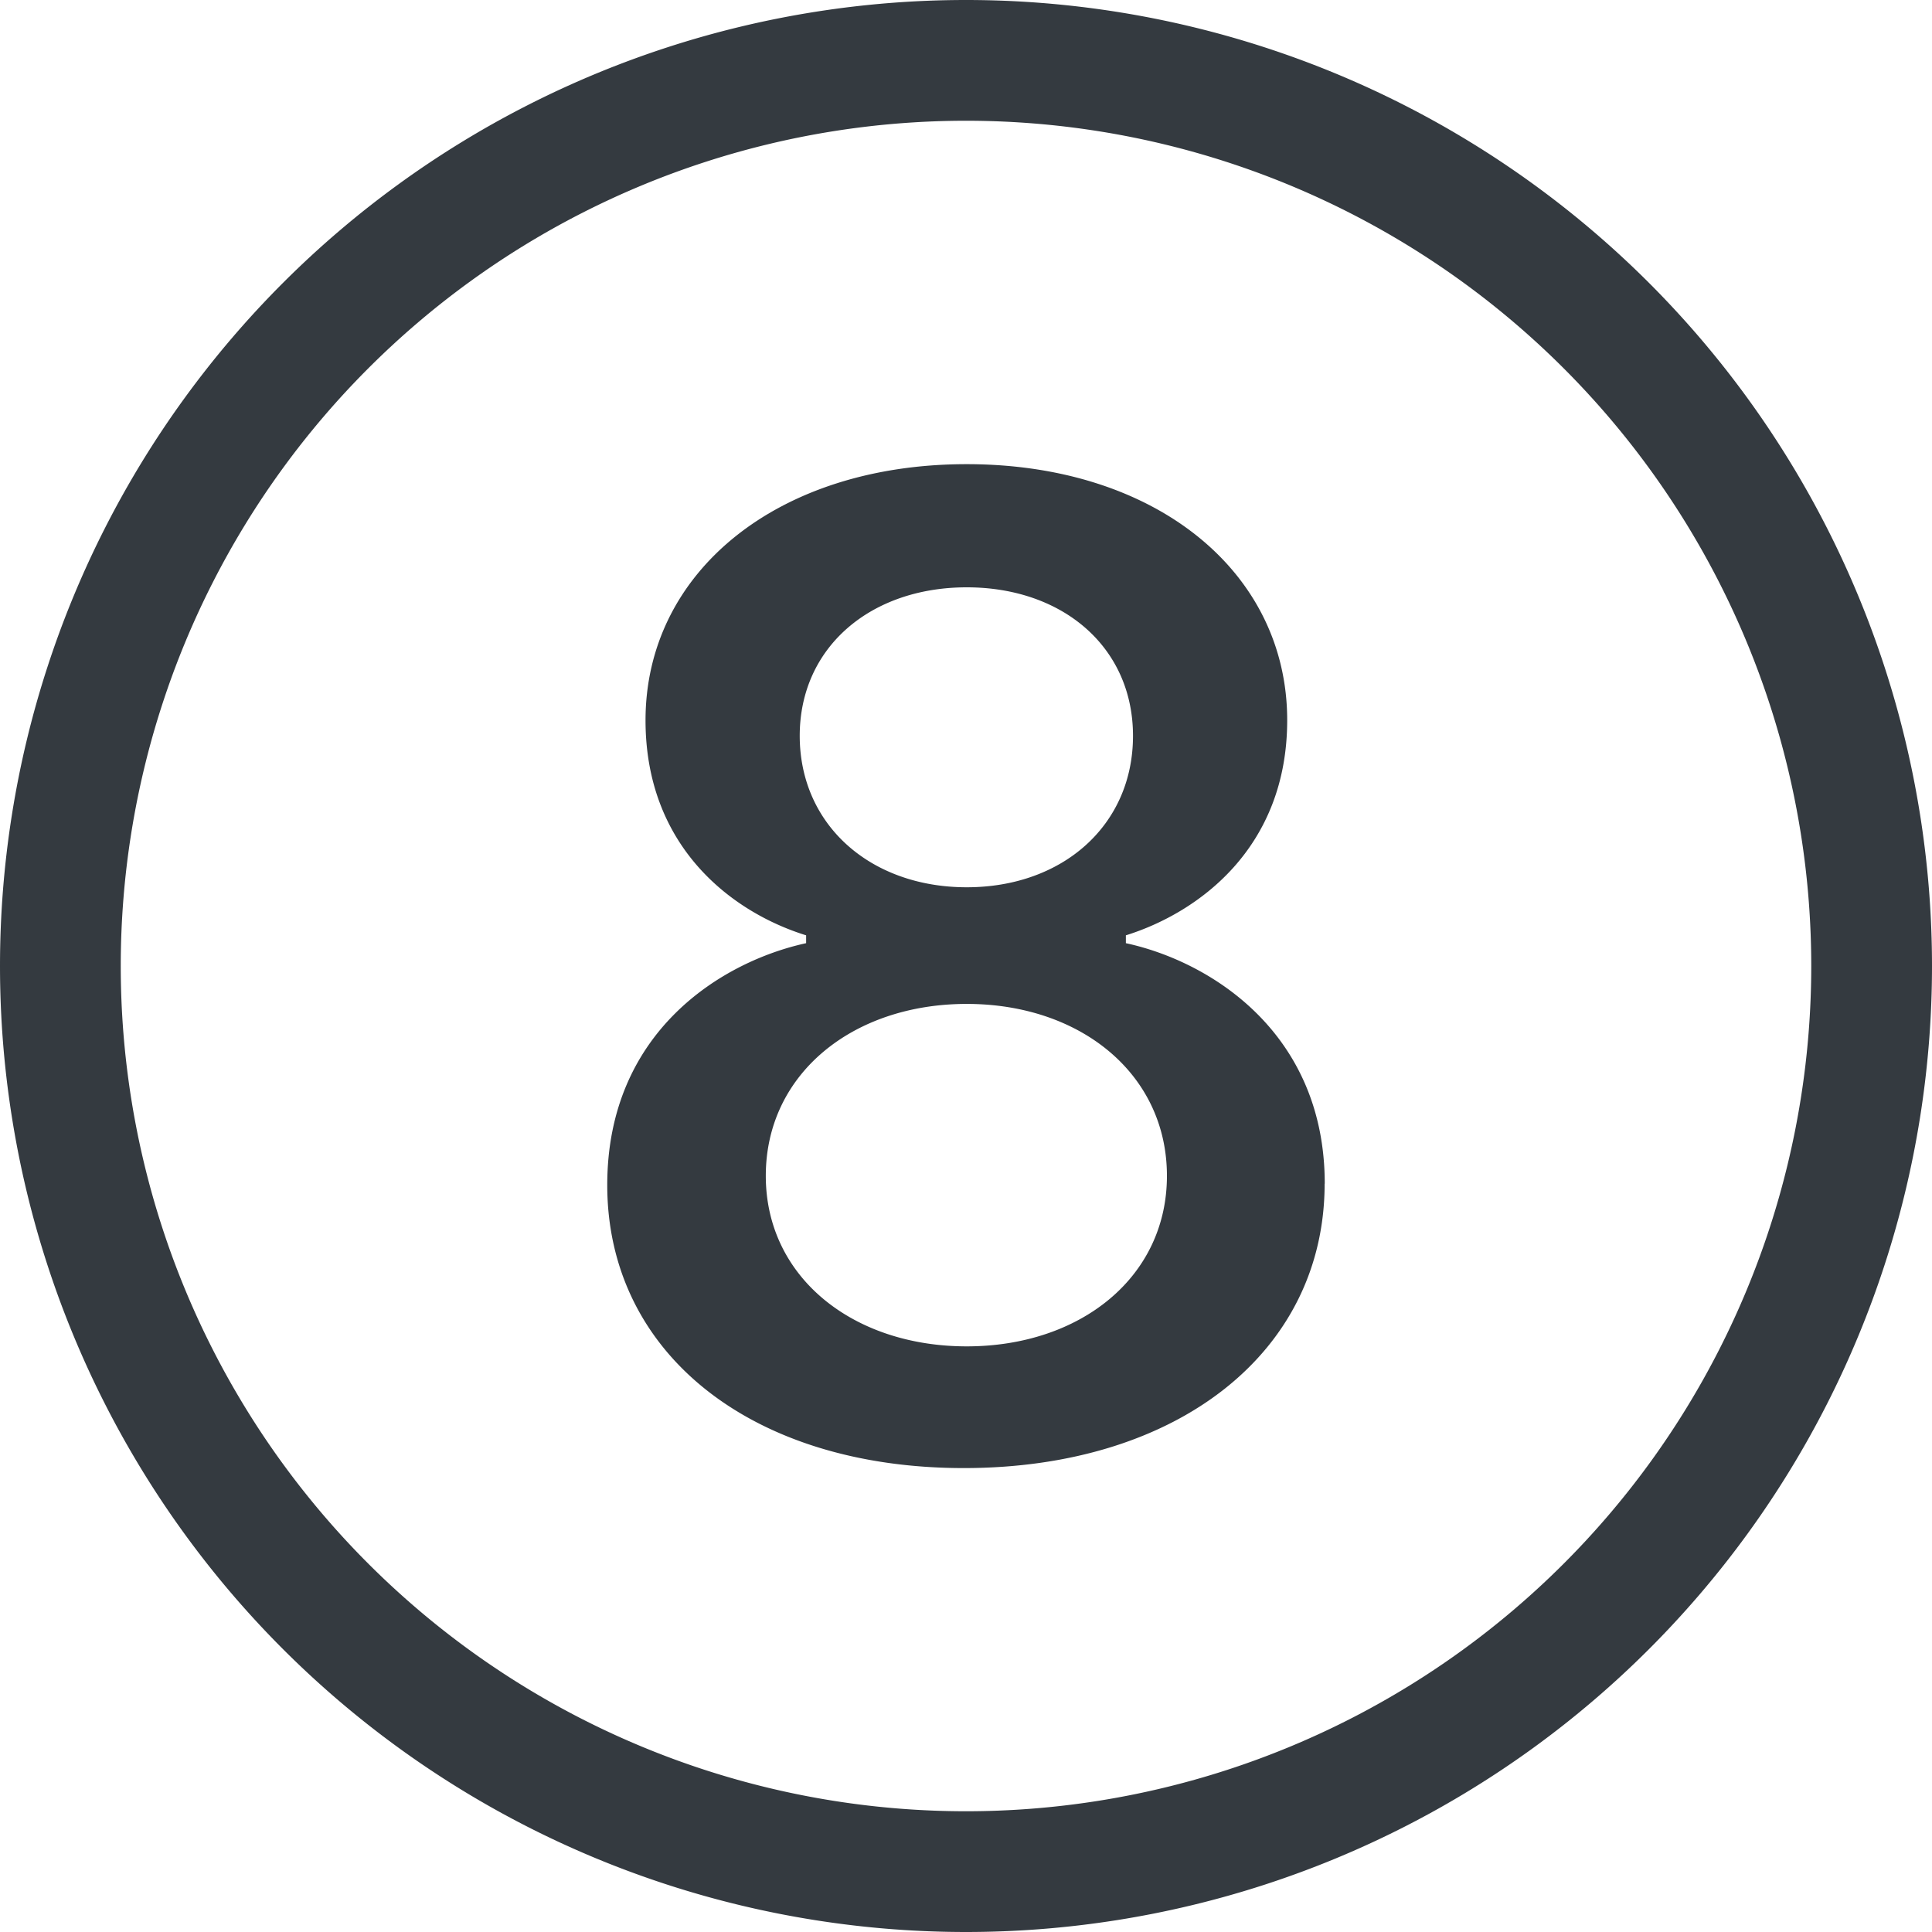 <svg xmlns="http://www.w3.org/2000/svg" width="16" height="16" fill="#343a40" class="bi bi-8-circle" viewBox="0 0 16 16">
  <path d="M1 8a7 7 0 1 0 14 0A7 7 0 0 0 1 8m15 0A8 8 0 1 1 0 8a8 8 0 0 1 16 0m-5.03 1.803c0 1.394-1.218 2.355-2.988 2.355-1.763 0-2.953-.955-2.953-2.344 0-1.271.95-1.851 1.647-2.003v-.065c-.621-.193-1.33-.738-1.33-1.781 0-1.225 1.09-2.121 2.66-2.121s2.654.896 2.654 2.12c0 1.061-.738 1.595-1.336 1.782v.065c.703.152 1.647.744 1.647 1.992Zm-4.347-3.71c0 .739.586 1.255 1.383 1.255s1.377-.516 1.377-1.254c0-.733-.58-1.23-1.377-1.23s-1.383.497-1.383 1.23Zm-.281 3.645c0 .838.72 1.412 1.664 1.412.943 0 1.658-.574 1.658-1.412 0-.843-.715-1.424-1.658-1.424-.944 0-1.664.58-1.664 1.424Z"/>
</svg>